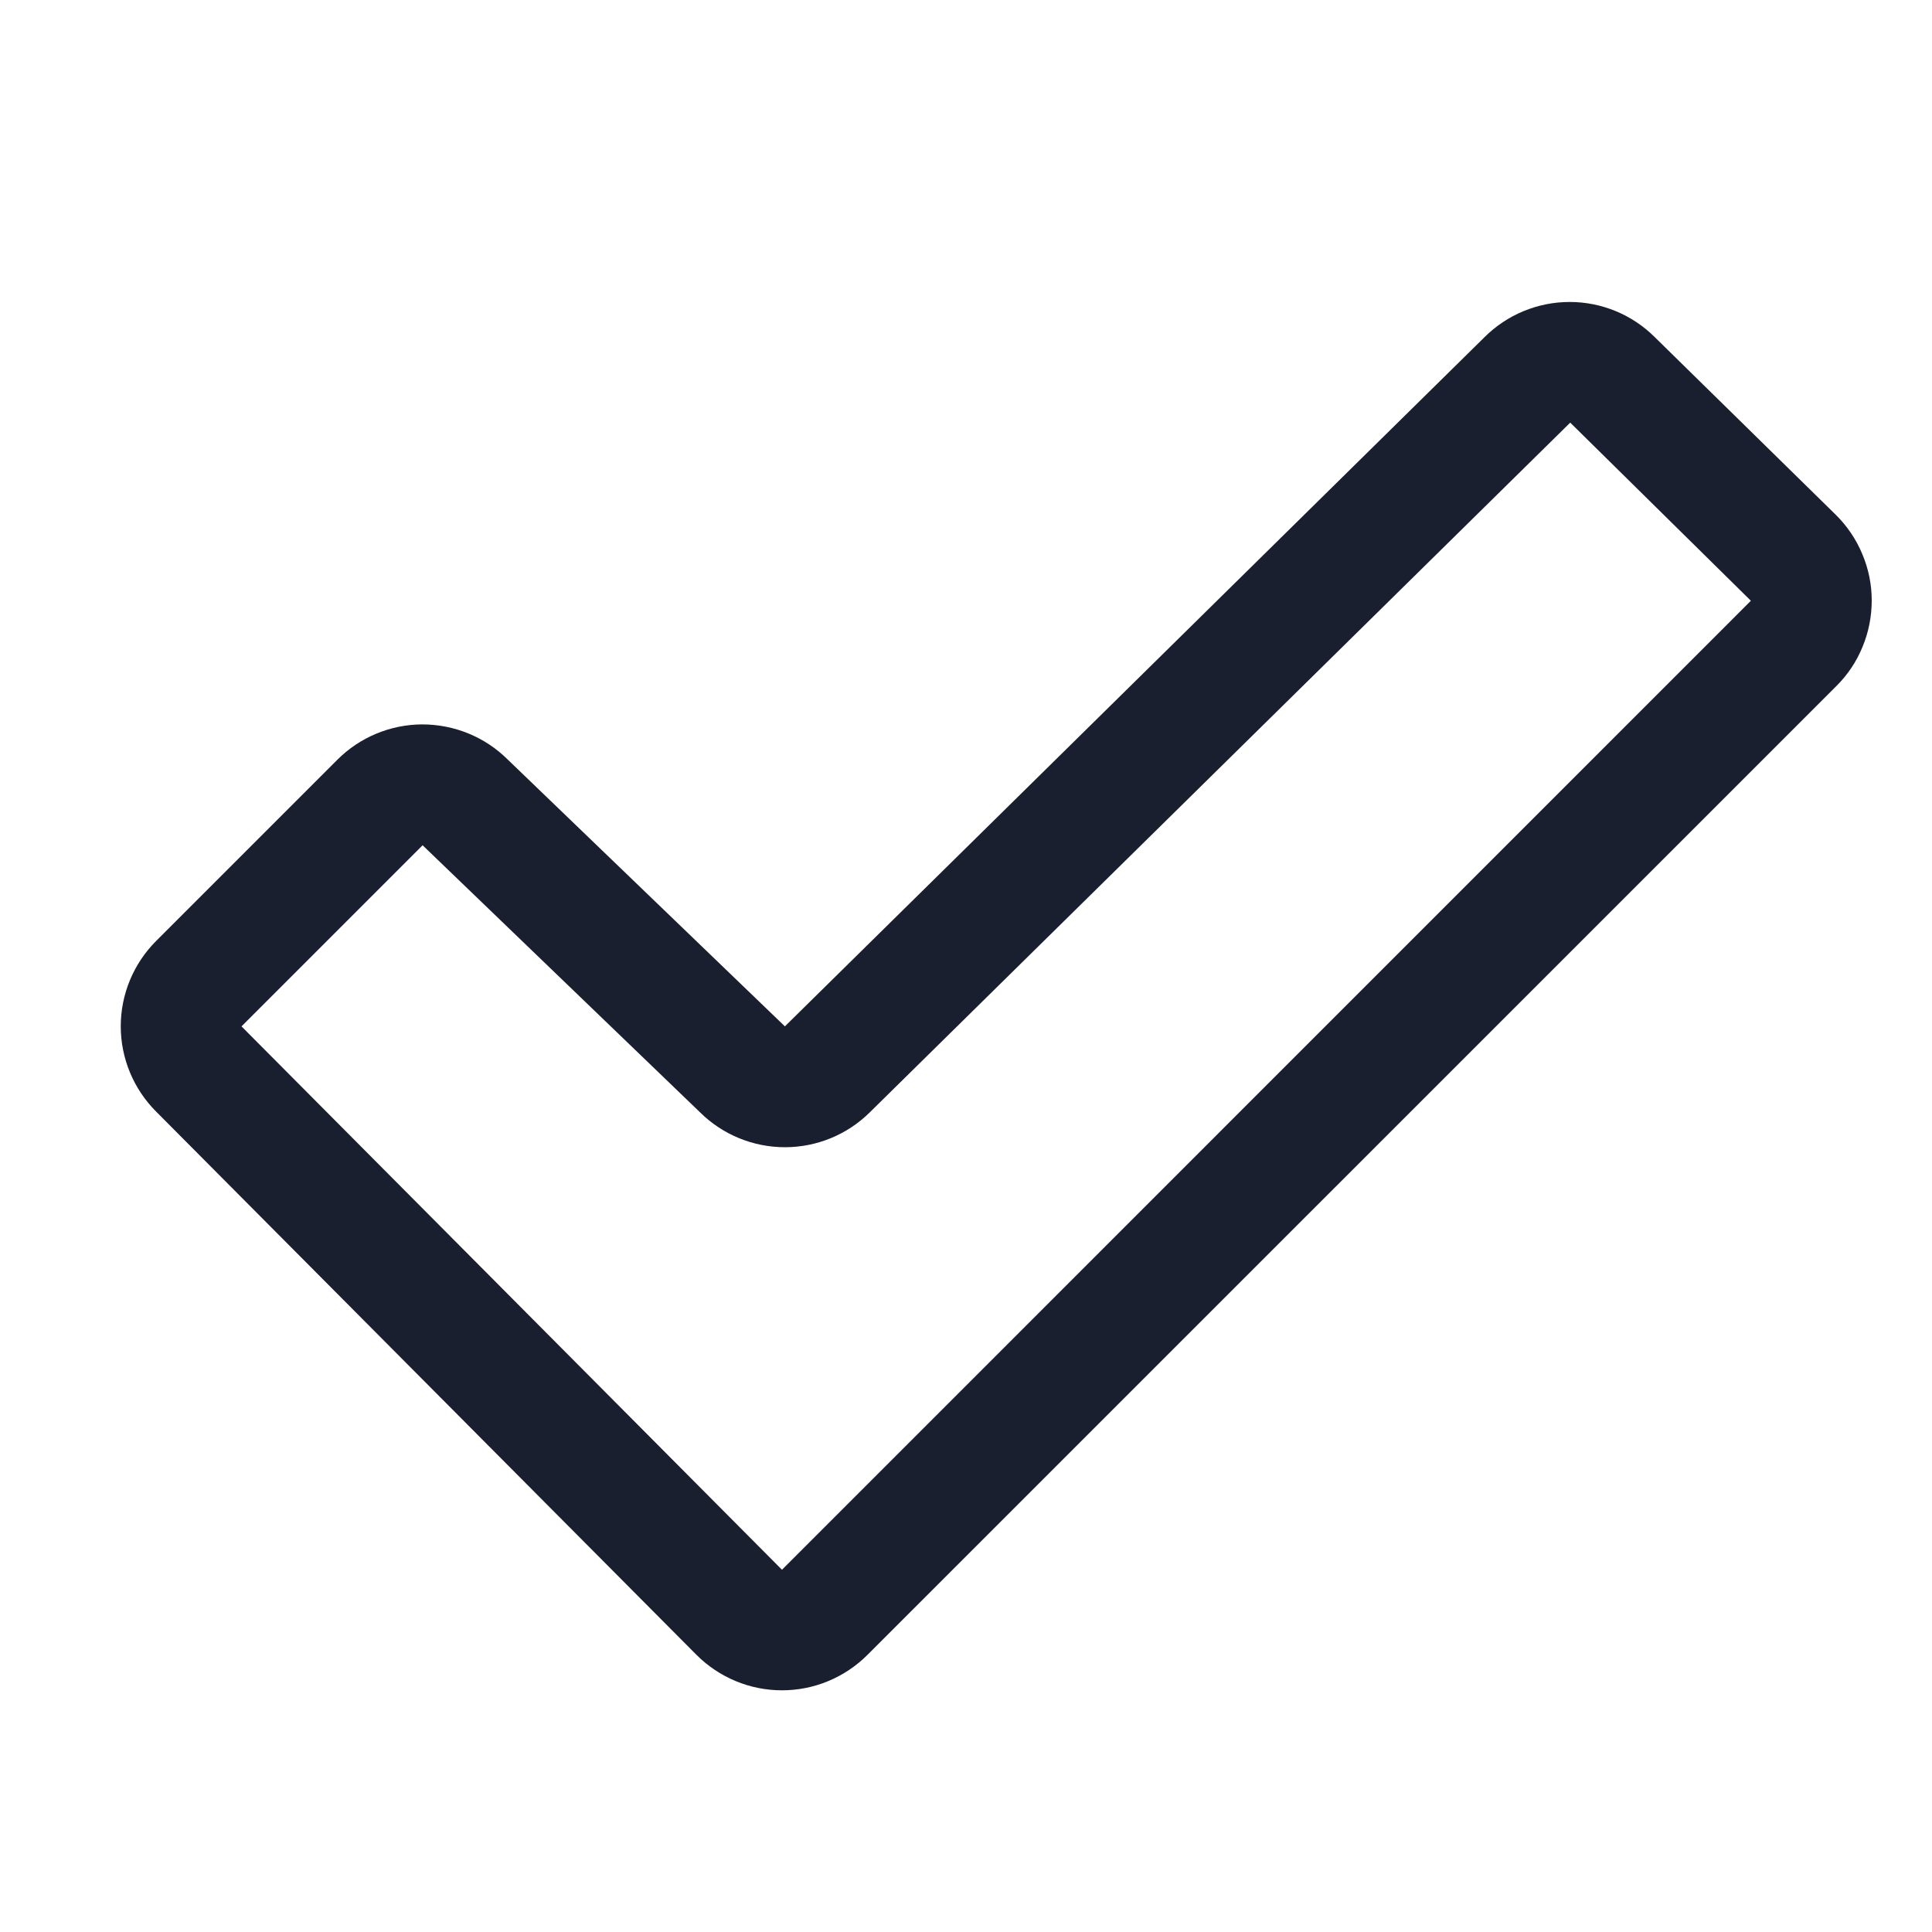 <svg width="20" height="20" viewBox="0 0 20 20" fill="none" xmlns="http://www.w3.org/2000/svg">
<path d="M19.006 5.331L17.131 3.491C16.897 3.257 16.58 3.126 16.249 3.126C15.919 3.126 15.601 3.257 15.367 3.491L8.125 10.625L8.116 10.616L5.254 7.861C5.019 7.628 4.702 7.499 4.371 7.499C4.041 7.5 3.724 7.632 3.491 7.866L1.616 9.741C1.382 9.975 1.25 10.293 1.25 10.624C1.25 10.955 1.382 11.273 1.616 11.507L7.211 17.132C7.327 17.248 7.465 17.34 7.617 17.403C7.768 17.466 7.931 17.498 8.095 17.498C8.259 17.498 8.422 17.466 8.573 17.403C8.725 17.34 8.863 17.248 8.979 17.132L19.01 7.102C19.127 6.986 19.219 6.848 19.281 6.696C19.344 6.544 19.376 6.381 19.376 6.216C19.376 6.051 19.343 5.889 19.279 5.737C19.216 5.585 19.123 5.447 19.006 5.331ZM8.095 16.25L2.5 10.625L4.375 8.75L4.384 8.759L7.246 11.514C7.48 11.746 7.796 11.876 8.126 11.876C8.455 11.876 8.771 11.746 9.005 11.514L16.255 4.375L18.125 6.219L8.095 16.25Z" fill="#191F2E"/>
</svg>

